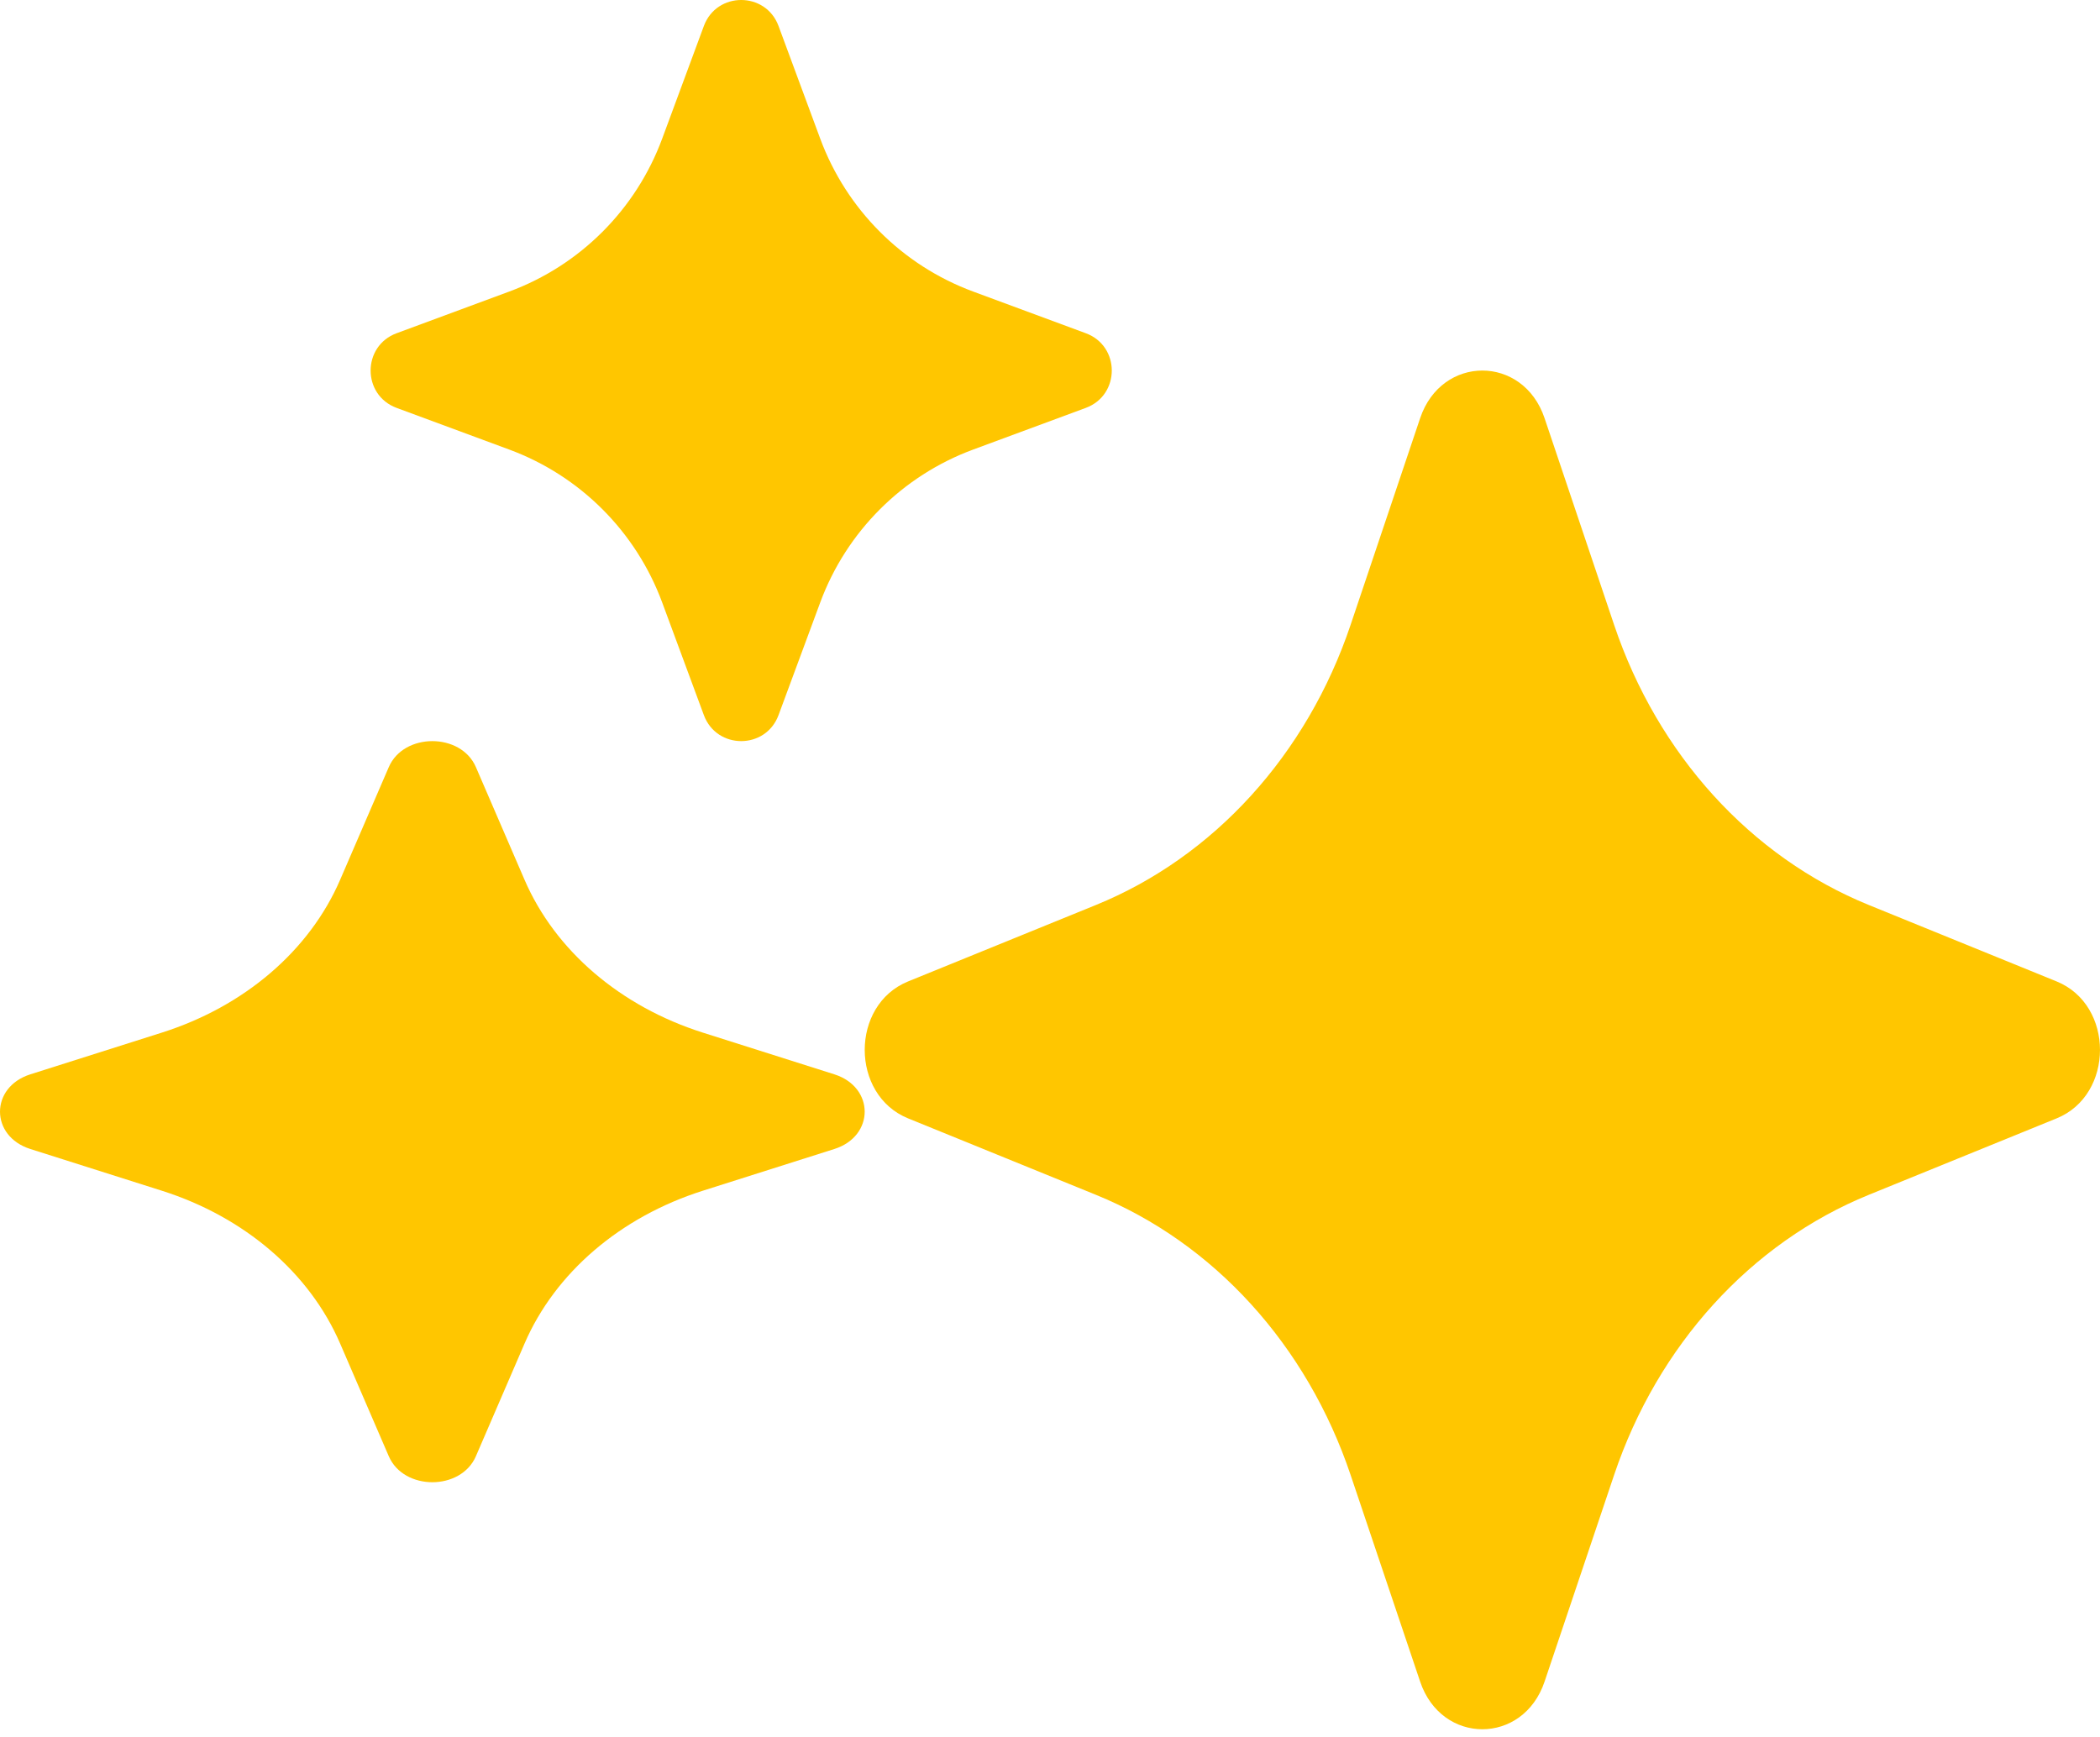 <svg width="133" height="110" viewBox="0 0 133 110" fill="none" xmlns="http://www.w3.org/2000/svg">
<path d="M89.942 26.488C91.295 22.464 96.47 22.464 97.823 26.488L102.225 39.571C104.991 47.795 110.886 54.279 118.362 57.322L130.256 62.163C133.914 63.653 133.914 69.344 130.256 70.834L118.362 75.675C110.886 78.718 104.991 85.202 102.225 93.426L97.823 106.509C96.47 110.533 91.295 110.533 89.942 106.509L85.54 93.426C82.774 85.202 76.879 78.718 69.403 75.675L57.509 70.834C53.851 69.344 53.851 63.653 57.509 62.163L69.403 57.322C76.879 54.279 82.774 47.795 85.54 39.571L89.942 26.488Z" fill="#FFC600"/>
<path d="M24.623 48.587C25.571 46.392 29.193 46.392 30.14 48.587L33.221 55.723C35.158 60.209 39.284 63.745 44.517 65.405L52.843 68.046C55.404 68.858 55.404 71.963 52.843 72.775L44.517 75.416C39.284 77.076 35.158 80.612 33.221 85.098L30.14 92.234C29.193 94.43 25.571 94.43 24.623 92.234L21.542 85.098C19.606 80.612 15.48 77.076 10.246 75.416L1.921 72.775C-0.64 71.963 -0.64 68.858 1.921 68.046L10.246 65.405C15.48 63.745 19.606 60.209 21.542 55.723L24.623 48.587Z" fill="#FFC600"/>
<path d="M44.578 1.646C45.391 -0.549 48.495 -0.549 49.307 1.646L51.948 8.783C53.608 13.268 57.145 16.805 61.63 18.465L68.767 21.106C70.962 21.918 70.962 25.023 68.767 25.835L61.63 28.475C57.145 30.135 53.608 33.672 51.948 38.158L49.307 45.294C48.495 47.489 45.391 47.489 44.578 45.294L41.938 38.158C40.278 33.672 36.741 30.135 32.255 28.475L25.119 25.835C22.924 25.023 22.924 21.918 25.119 21.106L32.255 18.465C36.741 16.805 40.278 13.268 41.938 8.783L44.578 1.646Z" fill="#FFC600"/>
</svg>
